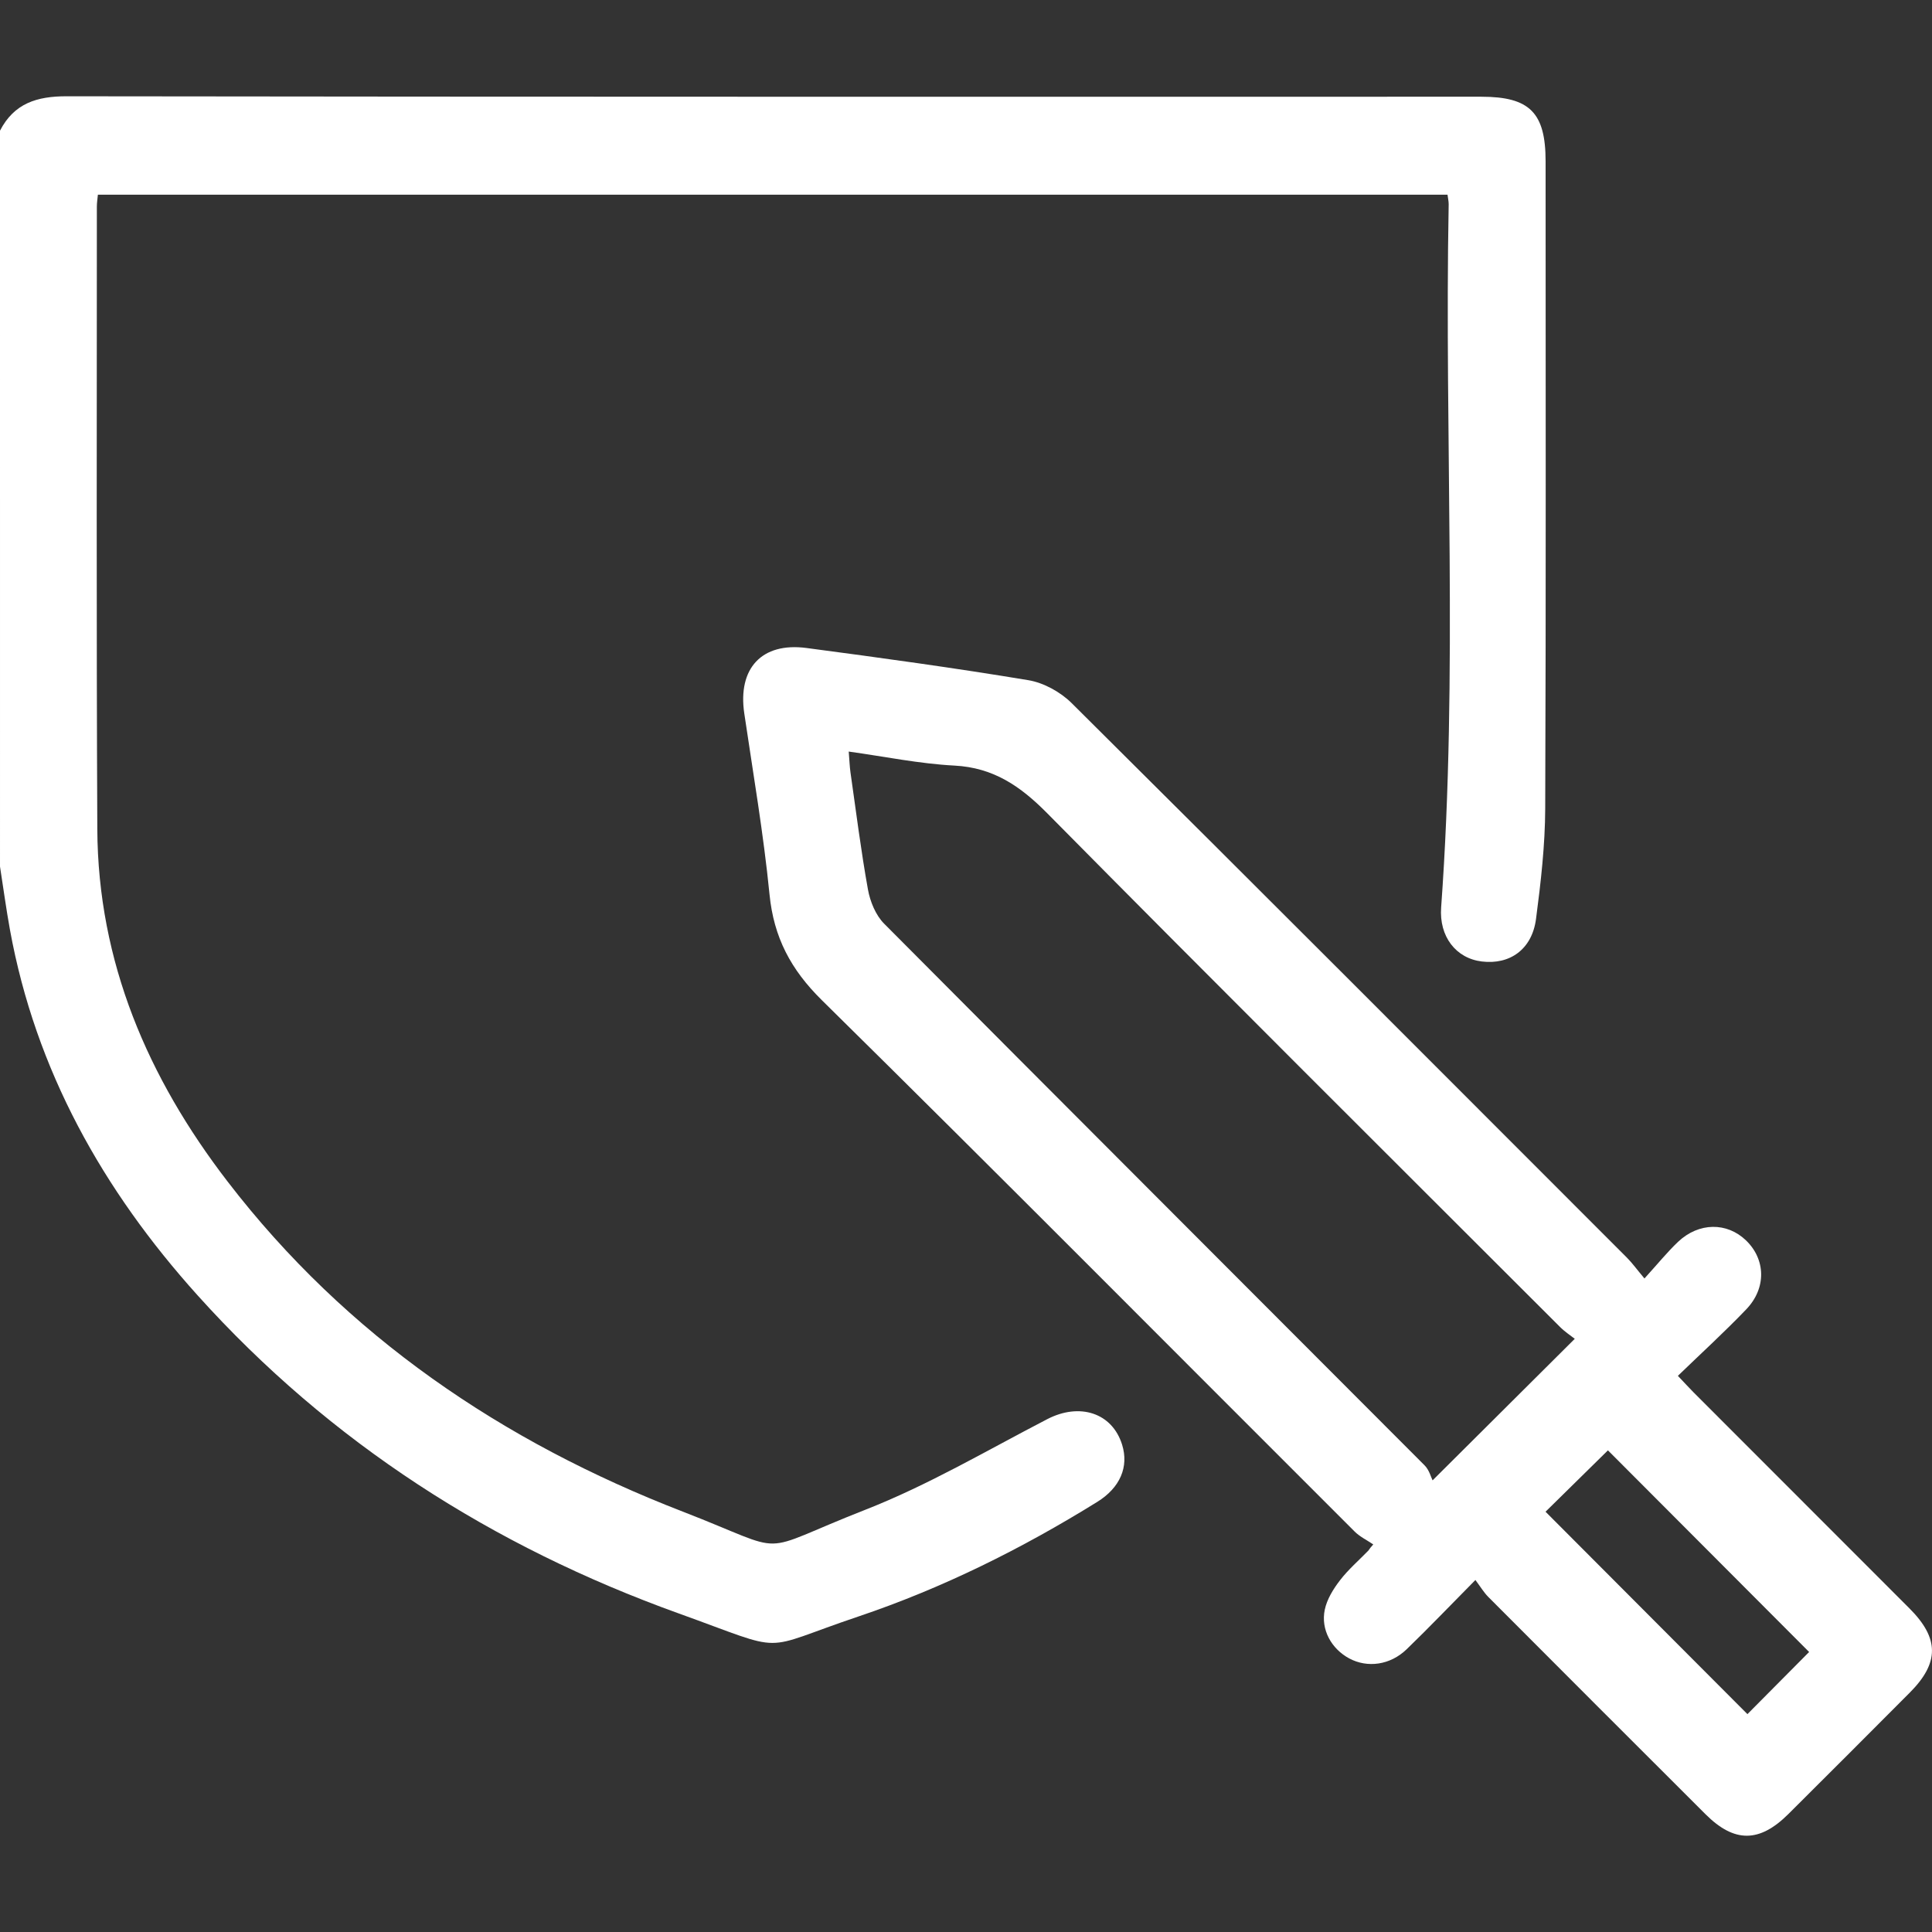 <?xml version="1.0" encoding="UTF-8"?>
<svg id="Layer_2" data-name="Layer 2" xmlns="http://www.w3.org/2000/svg" viewBox="0 0 300 300">
  <rect x="0" y="0" width="300" height="300" fill="#333333" stroke="none"/>
  <g id="_레이어_1" data-name="레이어 1">
    <g>
      <g>
        <path d="m0,20.29c2.19-4.24,5.72-5.35,10.35-5.34,73.23.1,146.45.07,219.68.07,7.5,0,9.97,2.48,9.97,10.02,0,33.49.07,66.99-.06,100.48-.02,5.73-.68,11.49-1.43,17.19-.62,4.69-4.04,7.12-8.41,6.59-4.04-.49-6.65-3.89-6.32-8.39,2.64-36.37.49-72.8,1.17-109.2,0-.46-.11-.93-.18-1.48H15.2c-.07.72-.16,1.28-.16,1.84,0,32.22-.08,64.45.07,96.67.1,20.64,7.85,38.64,20.23,54.73,18.47,24.03,42.69,40.42,70.67,51.25,17.29,6.69,10.7,6.63,28.37-.29,9.75-3.82,18.89-9.22,28.23-14.06,5.02-2.6,10.08-1.01,11.63,3.96,1.07,3.43-.3,6.68-3.87,8.89-11.72,7.27-24.04,13.4-37.11,17.8-15.79,5.31-10.47,5.77-27.91-.5-28.84-10.38-54.07-26.49-74.67-49.38-14.7-16.33-25.16-34.93-29.14-56.79-.59-3.25-1.03-6.53-1.54-9.79V20.29Z" fill="#fff"/>
        <path d="m255.35,198.52c2.06-2.26,3.54-4.1,5.23-5.7,3.21-3.03,7.58-3.06,10.53-.22,3.07,2.95,3.21,7.43.03,10.73-3.37,3.52-6.98,6.81-10.6,10.31,1,1.05,1.7,1.82,2.43,2.56,11.18,11.19,22.37,22.37,33.54,33.56,4.63,4.64,4.65,8.44.04,13.07-6.27,6.3-12.55,12.58-18.85,18.85-4.5,4.48-8.4,4.49-12.86.04-11.26-11.24-22.52-22.49-33.75-33.76-.68-.69-1.19-1.55-1.99-2.62-3.84,3.88-7.19,7.39-10.68,10.76-2.56,2.47-6.09,2.93-8.91,1.42-2.75-1.48-4.45-4.46-3.8-7.57.34-1.62,1.32-3.21,2.36-4.56,1.3-1.69,2.95-3.11,4.44-4.65.06-.06.06-.18.73-.92-.96-.66-2.06-1.18-2.88-1.99-27.57-27.52-55-55.18-82.74-82.52-4.82-4.75-7.47-9.75-8.13-16.43-.93-9.41-2.54-18.75-3.92-28.11-1.03-6.98,2.7-11.07,9.67-10.15,11.51,1.52,23.01,3.1,34.45,5,2.39.4,4.99,1.84,6.73,3.57,28.81,28.62,57.5,57.37,86.21,86.1.83.83,1.51,1.79,2.72,3.23Zm-123.56-81.81c.11,1.34.14,2.29.27,3.22.87,6.08,1.63,12.18,2.72,18.22.34,1.86,1.2,3.96,2.5,5.27,27.93,28.09,55.96,56.08,83.93,84.12.73.73,1.01,1.89,1.24,2.33,7.8-7.77,14.75-14.68,22.08-21.98-.62-.49-1.53-1.08-2.28-1.83-26.57-26.55-53.21-53.04-79.61-79.75-4.16-4.21-8.34-7.11-14.44-7.43-5.4-.28-10.75-1.39-16.43-2.18Zm108.19,118.02c10.62,10.65,21.07,21.12,31.36,31.44,3.23-3.26,6.64-6.69,9.58-9.65-10.32-10.35-20.82-20.87-31.24-31.31-3.15,3.09-6.55,6.44-9.69,9.53Z" fill="#fff"/>
      </g>
      <rect width="300" height="300" fill="none"/>
    </g>
  </g>
</svg>